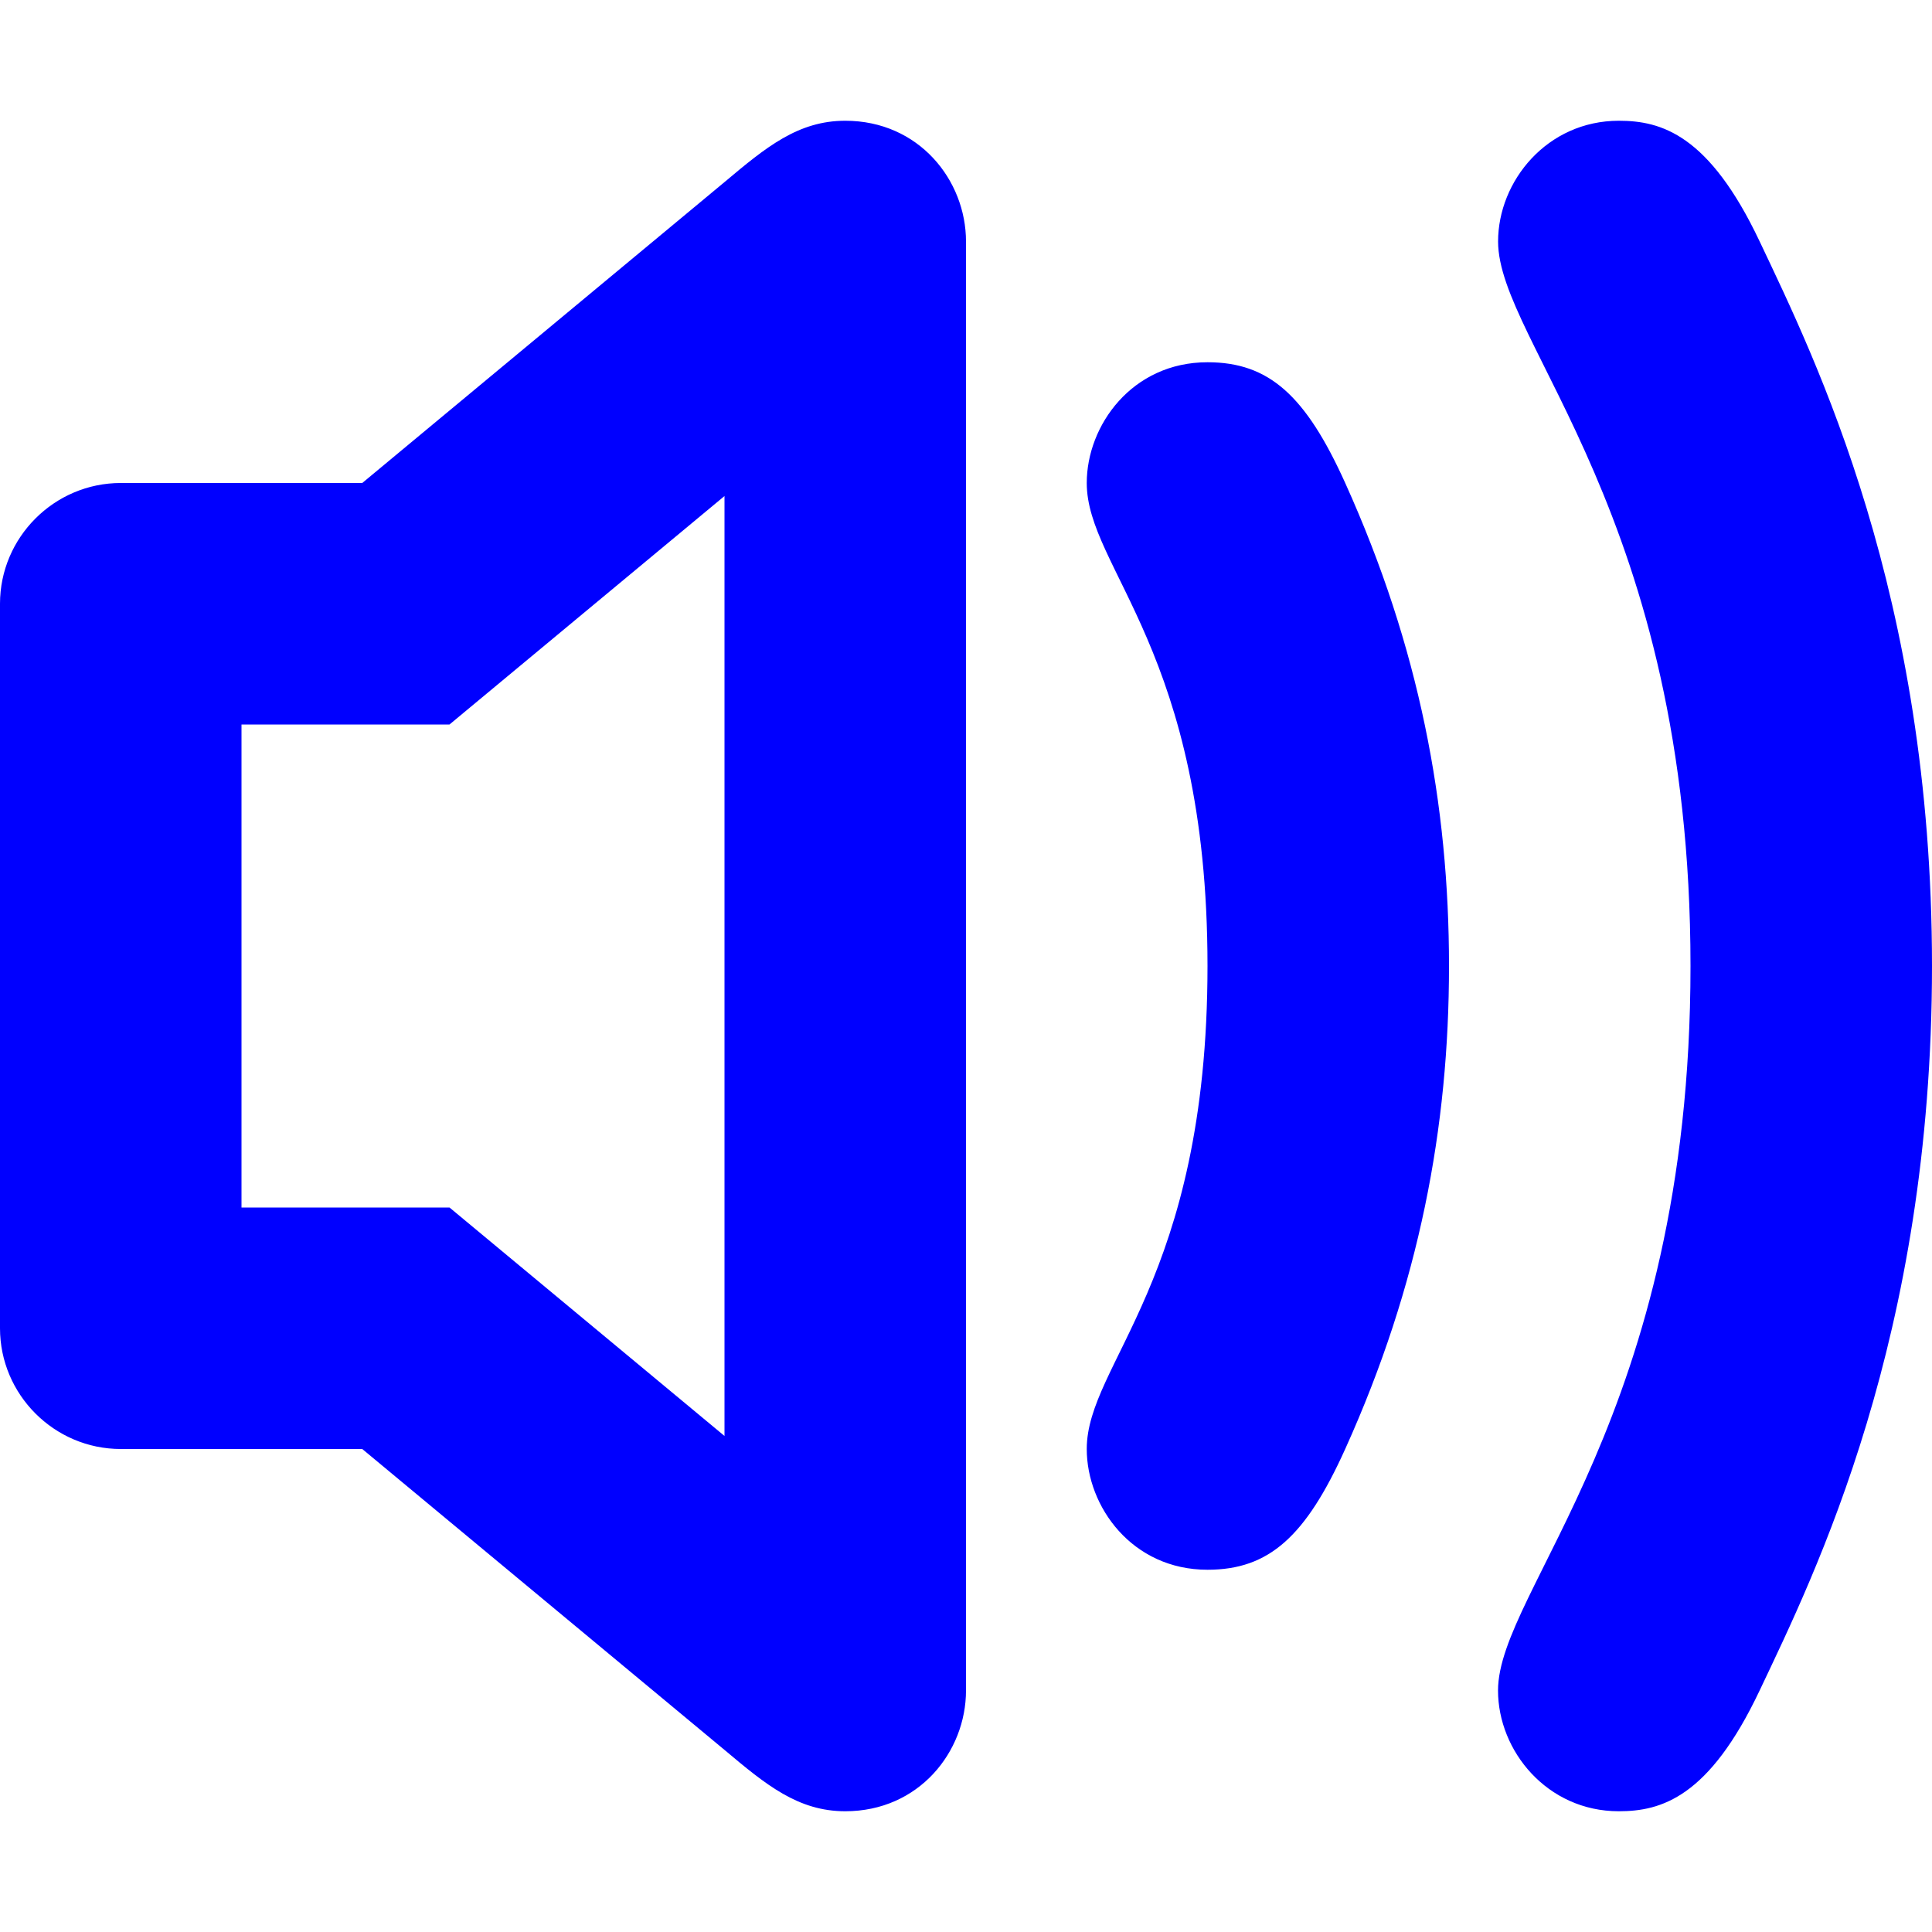 <?xml version="1.0" encoding="UTF-8" standalone="no"?>
<svg
   xmlns:dc="http://purl.org/dc/elements/1.1/"
   xmlns:cc="http://creativecommons.org/ns#"
   xmlns:rdf="http://www.w3.org/1999/02/22-rdf-syntax-ns#"
   xmlns:svg="http://www.w3.org/2000/svg"
   xmlns="http://www.w3.org/2000/svg"
   xmlns:sodipodi="http://sodipodi.sourceforge.net/DTD/sodipodi-0.dtd"
   xmlns:inkscape="http://www.inkscape.org/namespaces/inkscape"
   height="32px"
   id="Layer_1"
   style="enable-background:new 0 0 32 32;"
   version="1.1"
   viewBox="0 0 32 32"
   width="32px"
   xml:space="preserve"
   inkscape:version="0.91 r13725"
   sodipodi:docname="sound_playing.svg"><defs
     id="defs7" /><sodipodi:namedview
     pagecolor="#ffffff"
     bordercolor="#666666"
     borderopacity="1"
     objecttolerance="10"
     gridtolerance="10"
     guidetolerance="10"
     inkscape:pageopacity="0"
     inkscape:pageshadow="2"
     inkscape:window-width="718"
     inkscape:window-height="480"
     id="namedview5"
     showgrid="false"
     inkscape:zoom="7.375"
     inkscape:cx="16"
     inkscape:cy="16"
     inkscape:window-x="0"
     inkscape:window-y="28"
     inkscape:window-maximized="0"
     inkscape:current-layer="Layer_1" /><path
     d="M14,2c-0.781,0-1.313,0.438-2,1.016L6,8H2c-1.1,0-2,0.9-2,2v12c0,1.1,0.9,2,2,2h4l6,4.984C12.688,29.563,13.219,30,14,30  c1.219,0,2-0.984,2-2V4C16,2.984,15.219,2,14,2z M12,23.784L7.445,20H4v-8h3.445L12,8.216V23.784z M20,6c-1.25,0-2,1.047-2,2  c0,1.422,2,2.781,2,8s-2,6.578-2,8c0,0.953,0.75,2,2,2c1.016,0,1.625-0.547,2.281-2C23.51,21.279,24,18.672,24,16  s-0.49-5.279-1.719-8C21.625,6.547,21.016,6,20,6z M29.146,4c-0.838-1.771-1.63-2-2.333-2c-1.188,0-2,1-2,2  C24.813,5.672,28,8.531,28,16s-3.188,10.328-3.188,12c0,1,0.813,2,2,2c0.703,0,1.495-0.229,2.333-2C30.063,26.063,32,22.156,32,16  S30.063,5.938,29.146,4z"
     id="path3"
     style="fill:#0000ff" /></svg>